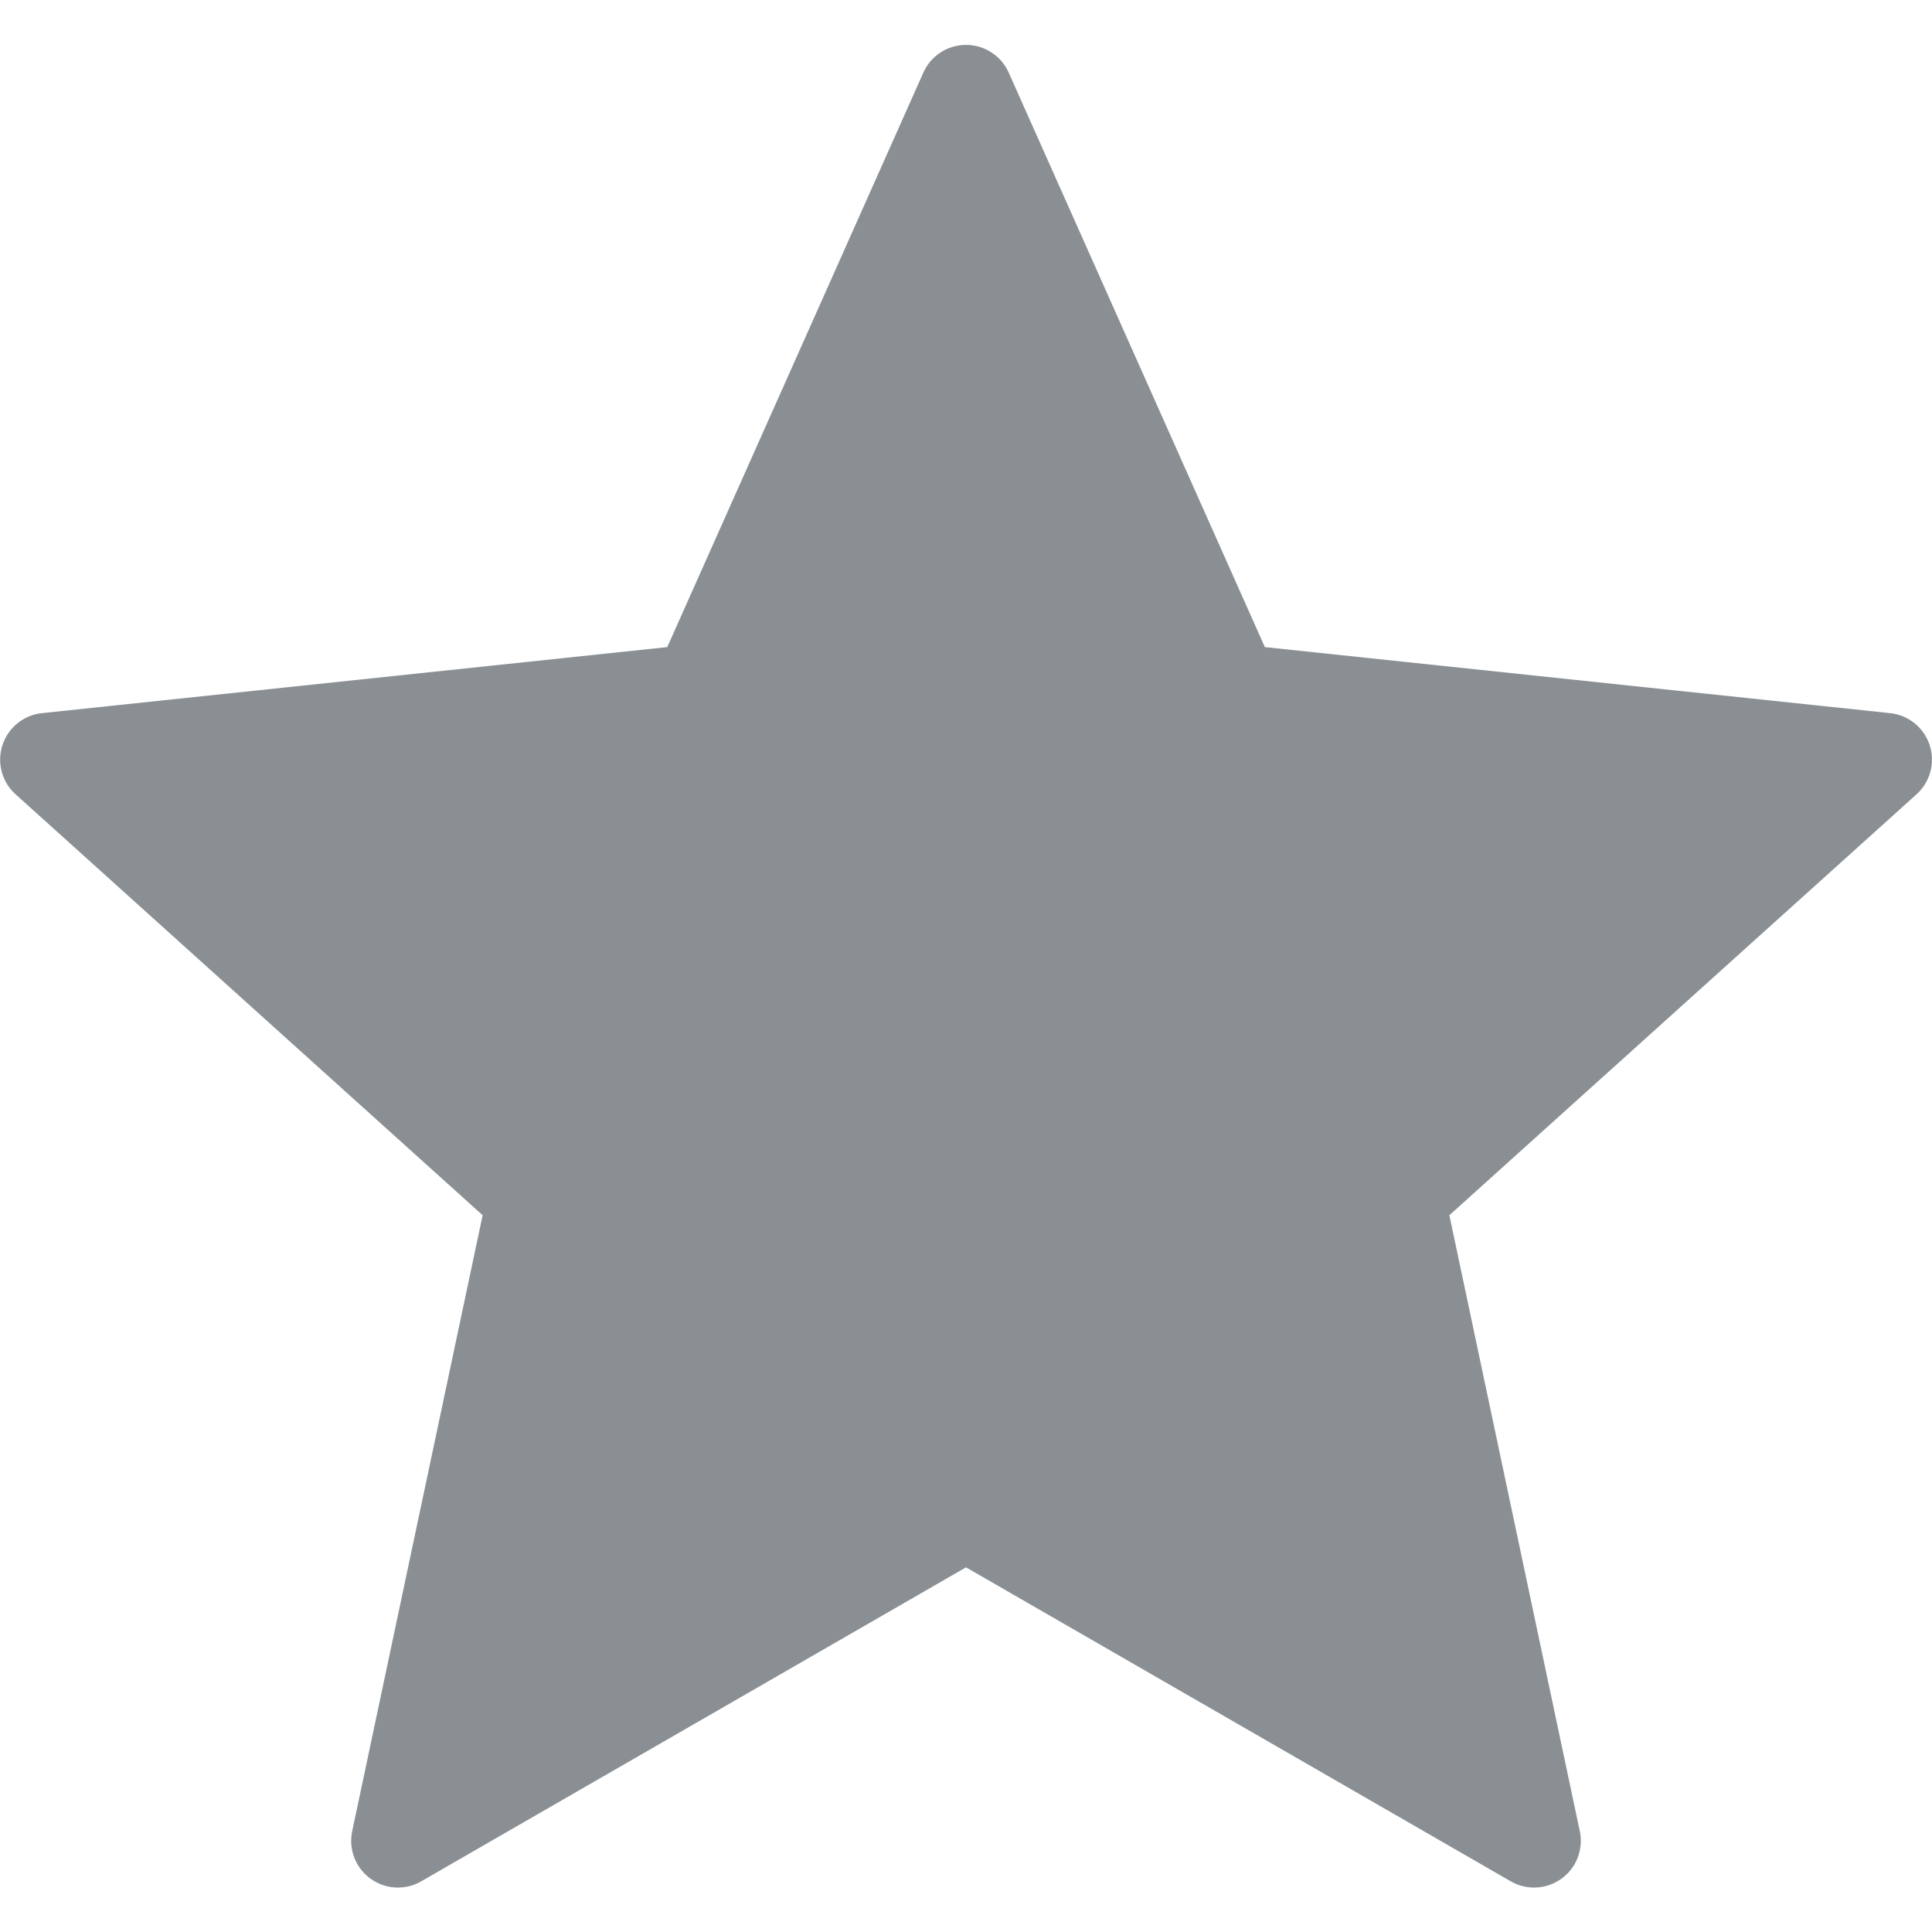 <svg xmlns="http://www.w3.org/2000/svg" xmlns:xlink="http://www.w3.org/1999/xlink" width="16" height="16" viewBox="0 0 16 16">
  <defs>
    <style>
      .cls-1, .cls-3 {
        fill: #8a8f93;
      }

      .cls-1 {
        stroke: #707070;
      }

      .cls-2 {
        clip-path: url(#clip-path);
      }
    </style>
    <clipPath id="clip-path">
      <rect id="Rectangle_18938" data-name="Rectangle 18938" class="cls-1" width="16" height="16" transform="translate(254 834)"/>
    </clipPath>
  </defs>
  <g id="Mask_Group_555" data-name="Mask Group 555" class="cls-2" transform="translate(-254 -834)">
    <path id="icons8_star" class="cls-3" d="M9.645,2.008l2.121,4.757,5.179.547a.387.387,0,0,1,.218.672L13.294,11.47l1.08,5.1a.387.387,0,0,1-.572.416l-4.511-2.6-4.511,2.6a.387.387,0,0,1-.572-.416l1.08-5.1L1.42,7.984a.387.387,0,0,1,.218-.672l5.179-.547L8.938,2.007A.387.387,0,0,1,9.645,2.008Z" transform="translate(252.709 832.594)"/>
  </g>
</svg>
